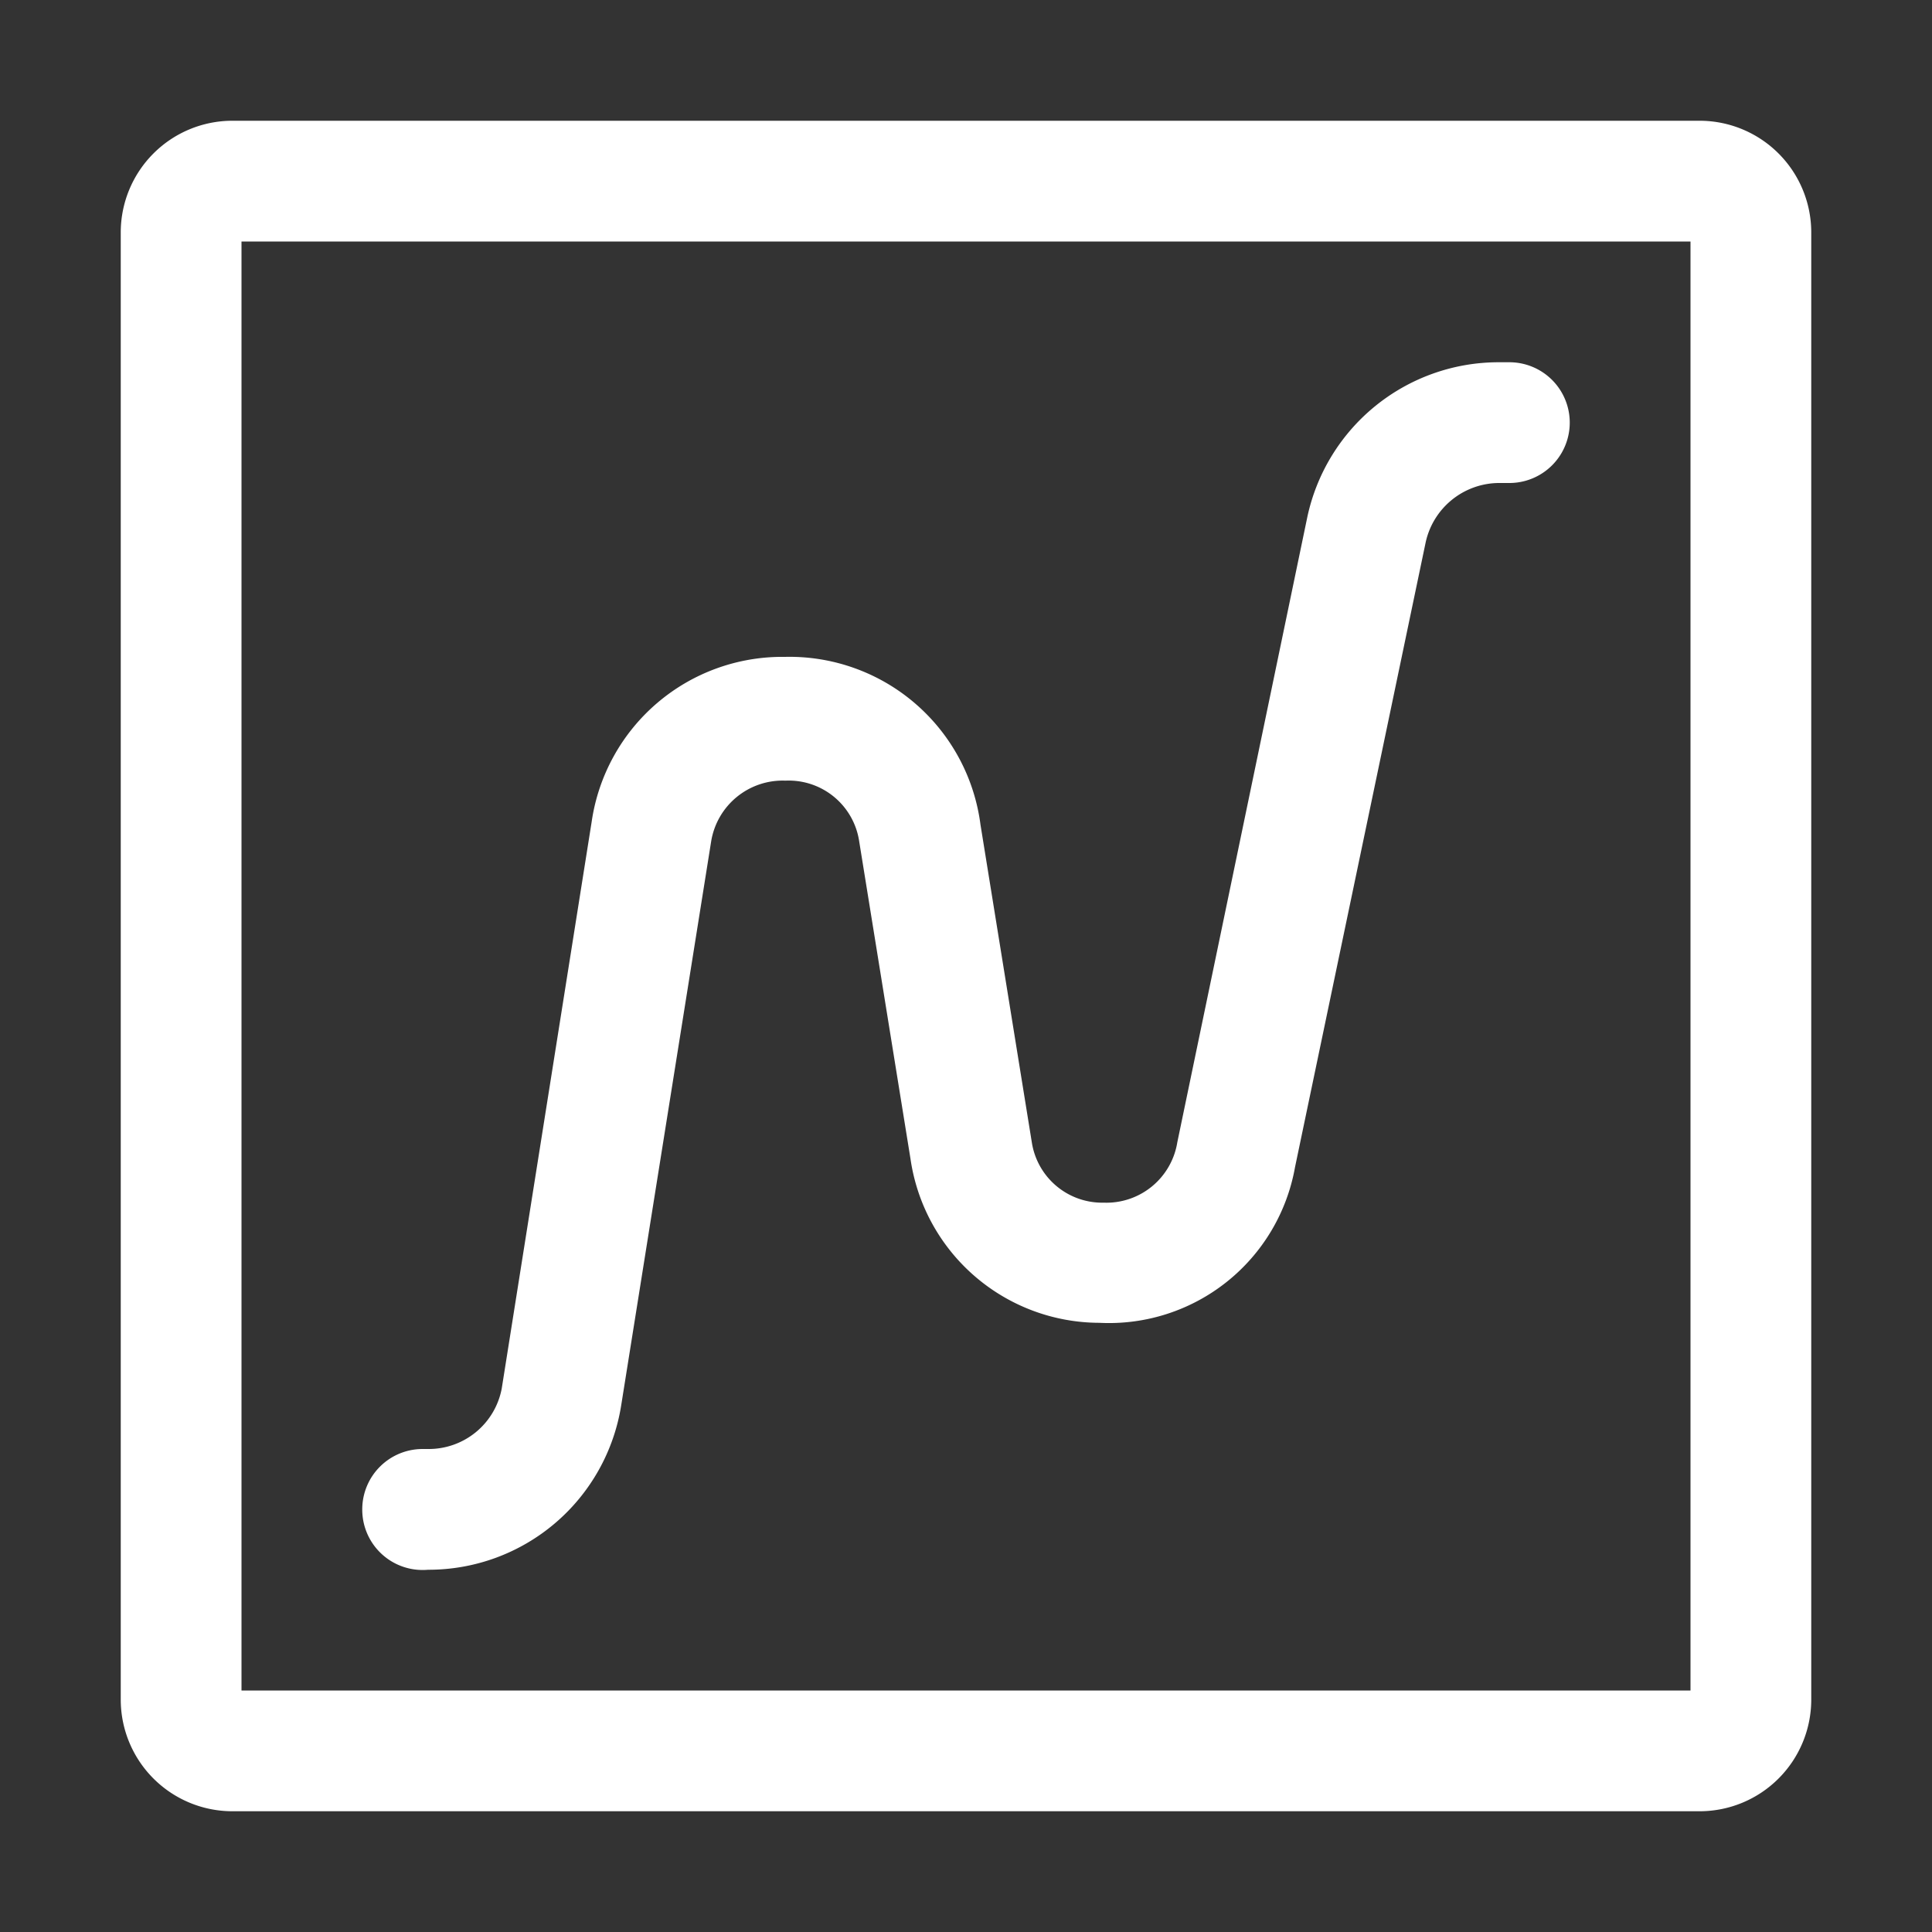 <svg viewBox="0 0 32 32" xmlns="http://www.w3.org/2000/svg"><rect x="0" y="0" width="32" height="32" fill="#333333" stroke="none"/><g data-name="preset, interface, menu, setting, gear, editing tool, option"><path d="M28.16 2H3.84A1.85 1.85 0 0 0 2 3.84v24.32A1.85 1.85 0 0 0 3.84 30h24.32A1.85 1.85 0 0 0 30 28.16V3.84A1.85 1.85 0 0 0 28.16 2ZM28 28H4V4h24Z" fill="#ffffff" class="fill-000000"></path><path d="M7.09 26a3.23 3.23 0 0 0 3.2-2.73l1.49-9.34a1.2 1.2 0 0 1 1.23-1 1.18 1.18 0 0 1 1.22 1l.85 5.26a3.17 3.17 0 0 0 3.13 2.72 3.13 3.13 0 0 0 3.24-2.58L23.61 9a1.25 1.25 0 0 1 1.21-1H25a1 1 0 0 0 0-2h-.18a3.24 3.24 0 0 0-3.17 2.58L19.5 18.92a1.19 1.19 0 0 1-1.22 1 1.18 1.18 0 0 1-1.19-1l-.85-5.26A3.19 3.19 0 0 0 13 10.88a3.19 3.19 0 0 0-3.2 2.73L8.31 23a1.23 1.23 0 0 1-1.22 1H7a1 1 0 0 0-1 1 1 1 0 0 0 1.09 1Z" fill="#ffffff" class="fill-000000"></path></g></svg>